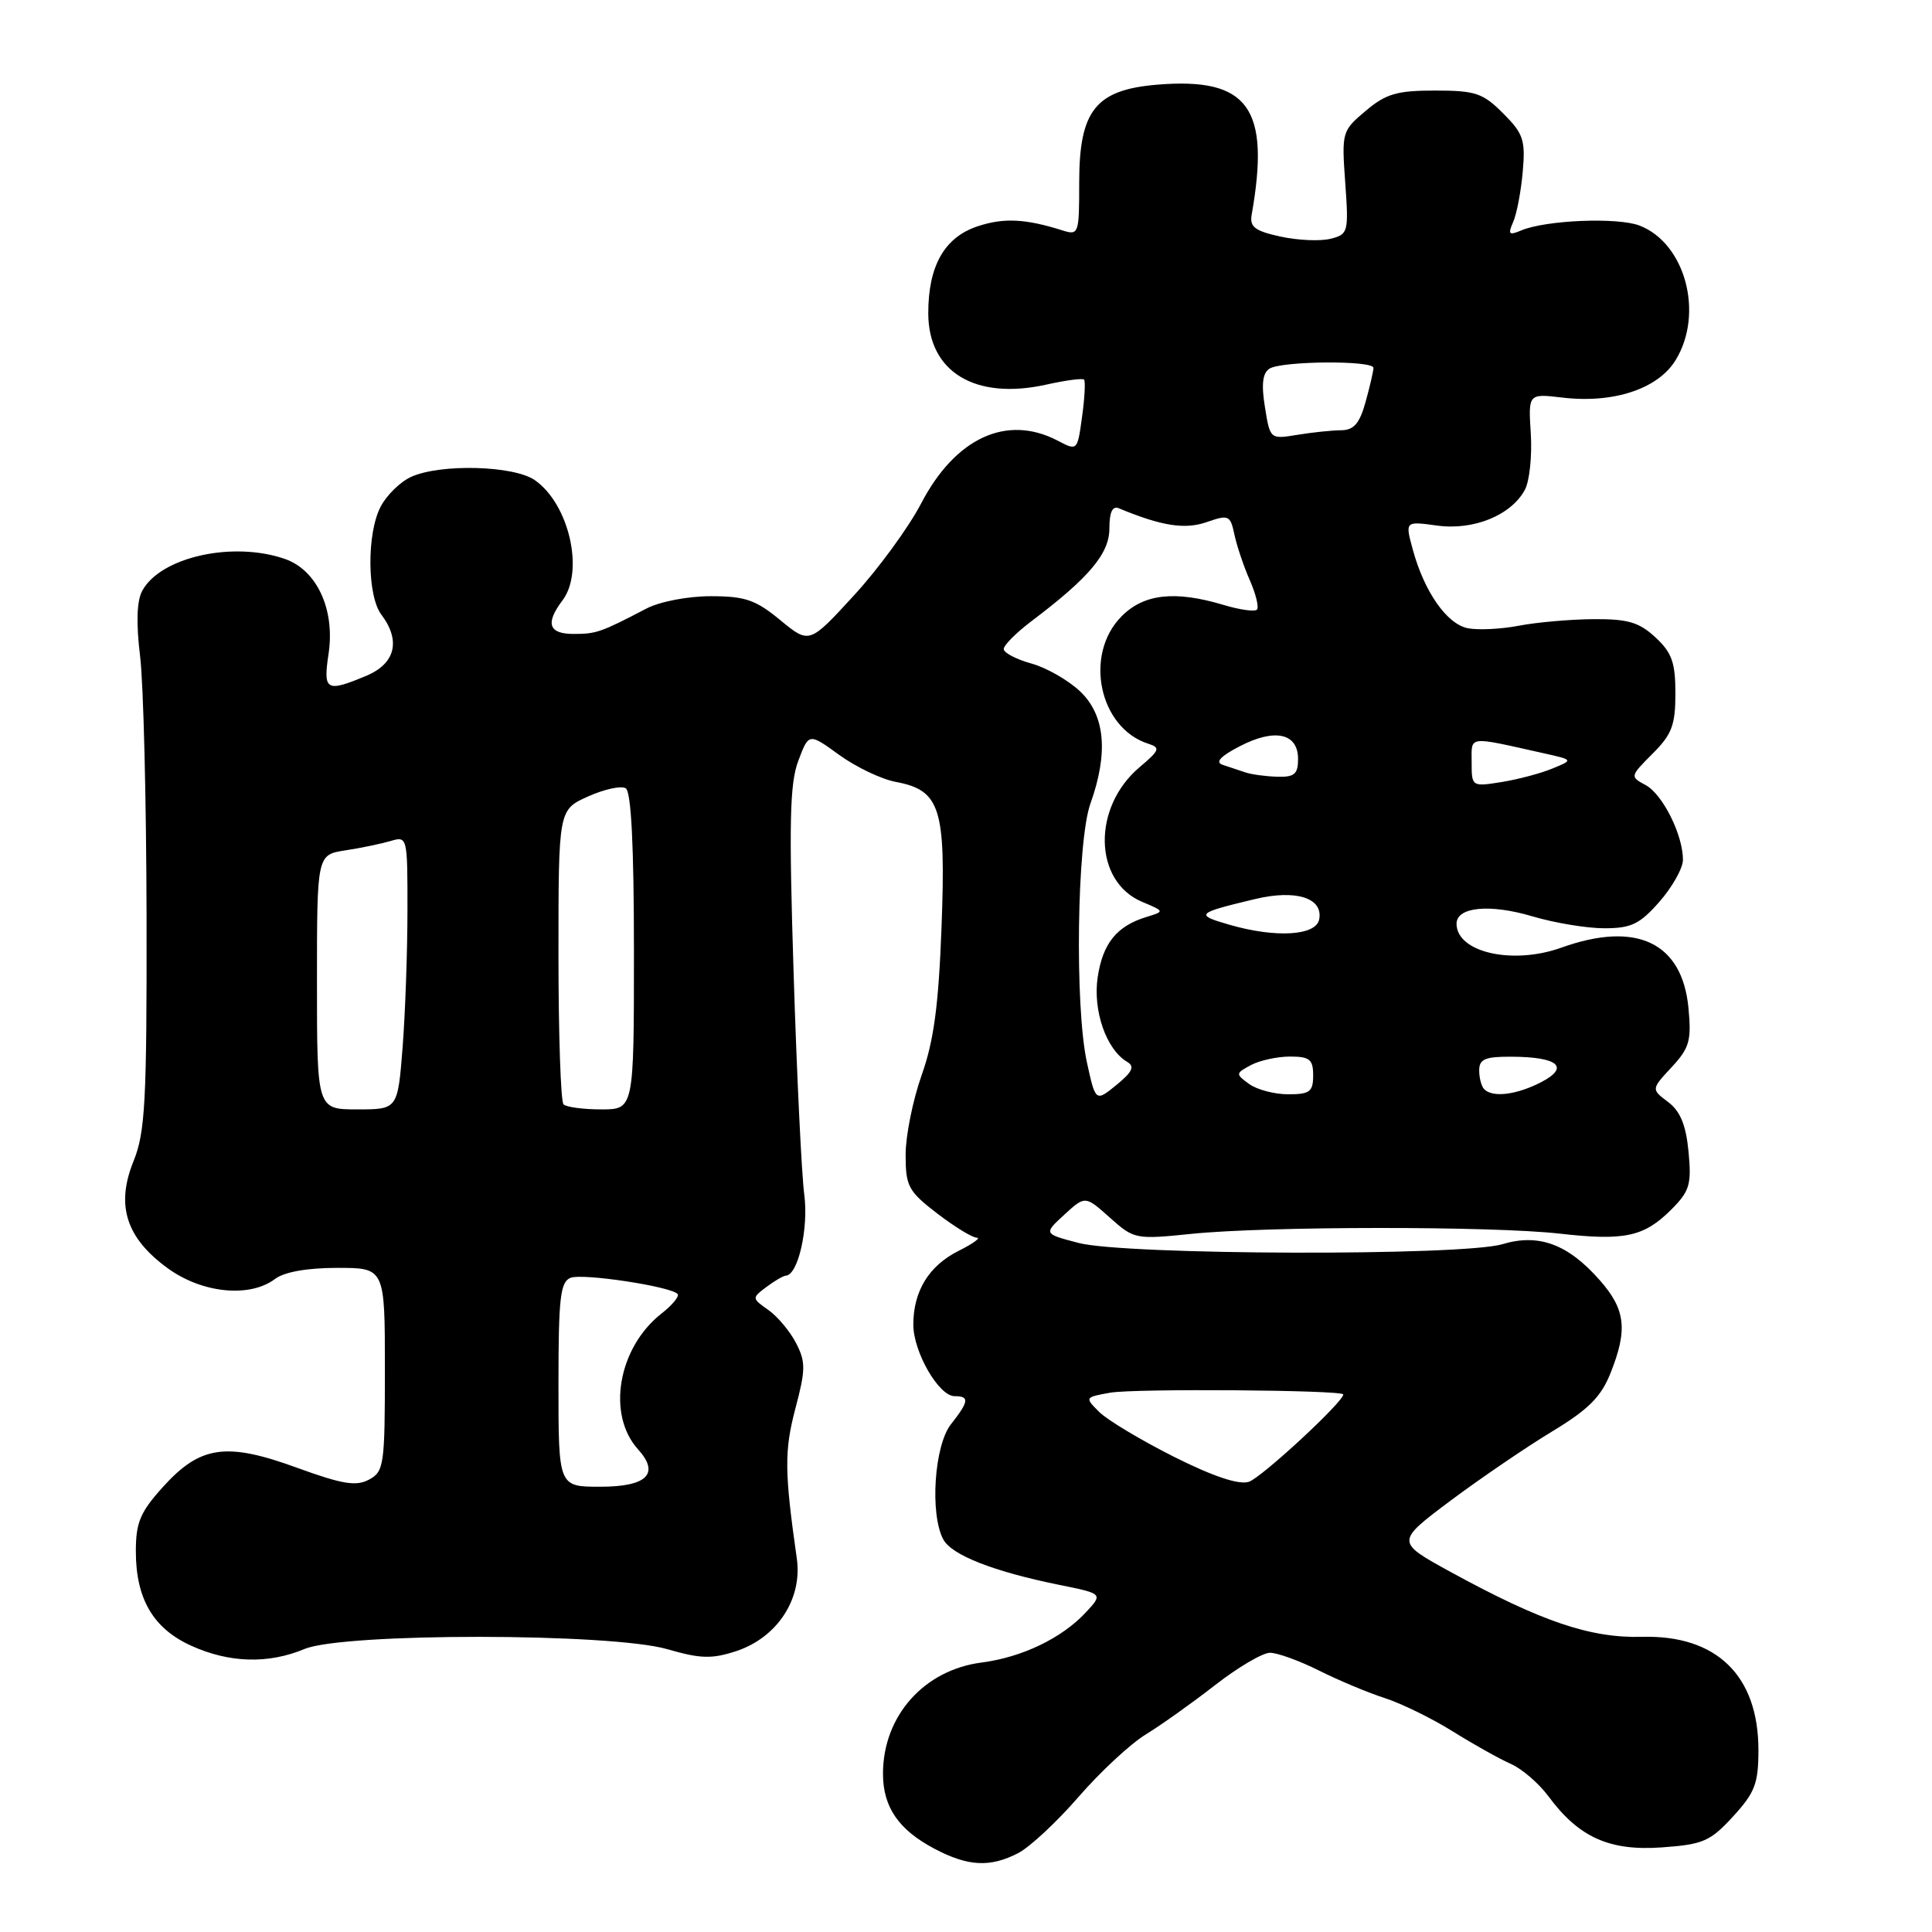 <?xml version="1.0" encoding="UTF-8" standalone="no"?>
<!DOCTYPE svg PUBLIC "-//W3C//DTD SVG 1.1//EN" "http://www.w3.org/Graphics/SVG/1.1/DTD/svg11.dtd" >
<svg xmlns="http://www.w3.org/2000/svg" xmlns:xlink="http://www.w3.org/1999/xlink" version="1.1" viewBox="0 0 256 256">
 <g >
 <path fill="currentColor"
d=" M 134.91 245.55 C 136.46 244.75 140.06 241.39 142.92 238.09 C 145.78 234.79 149.78 231.07 151.81 229.83 C 153.84 228.59 157.97 225.65 161.00 223.29 C 164.03 220.93 167.30 219.00 168.28 219.00 C 169.26 219.00 172.19 220.06 174.78 221.36 C 177.38 222.66 181.30 224.30 183.50 225.01 C 185.70 225.72 189.75 227.70 192.50 229.42 C 195.25 231.14 198.71 233.07 200.18 233.72 C 201.66 234.37 203.90 236.30 205.17 238.01 C 209.19 243.46 213.26 245.29 220.20 244.79 C 225.68 244.40 226.63 243.98 229.64 240.69 C 232.54 237.53 233.00 236.33 233.00 231.88 C 233.00 222.02 227.44 216.62 217.57 216.89 C 210.72 217.07 204.24 214.87 192.21 208.29 C 184.93 204.30 184.93 204.30 192.21 198.84 C 196.22 195.85 202.27 191.73 205.64 189.69 C 210.45 186.79 212.14 185.11 213.39 181.97 C 215.70 176.21 215.40 173.52 212.00 169.66 C 207.79 164.86 203.90 163.41 199.08 164.86 C 193.78 166.45 149.03 166.32 142.89 164.69 C 138.28 163.48 138.28 163.48 141.03 160.95 C 143.79 158.42 143.79 158.42 147.06 161.34 C 150.27 164.21 150.46 164.25 157.91 163.49 C 167.93 162.47 197.63 162.45 206.65 163.46 C 215.28 164.44 217.84 163.88 221.45 160.28 C 223.89 157.83 224.15 156.96 223.74 152.61 C 223.40 149.06 222.65 147.24 221.03 146.02 C 218.79 144.33 218.79 144.33 221.49 141.42 C 223.87 138.86 224.14 137.89 223.73 133.56 C 222.90 124.87 216.84 122.00 206.88 125.57 C 200.41 127.89 193.00 126.19 193.00 122.40 C 193.00 120.17 197.40 119.74 203.05 121.42 C 205.97 122.29 210.26 123.00 212.58 123.00 C 216.15 123.00 217.27 122.46 219.90 119.47 C 221.60 117.52 223.00 115.03 223.00 113.93 C 223.00 110.63 220.31 105.24 218.06 104.03 C 215.97 102.91 215.98 102.87 218.97 99.87 C 221.53 97.32 222.00 96.08 222.00 91.88 C 222.00 87.78 221.53 86.47 219.35 84.45 C 217.18 82.44 215.70 82.01 211.10 82.04 C 208.02 82.07 203.59 82.46 201.26 82.91 C 198.93 83.36 195.90 83.51 194.52 83.25 C 191.72 82.71 188.72 78.42 187.19 72.78 C 186.18 69.06 186.18 69.06 190.42 69.64 C 195.26 70.31 200.25 68.27 202.06 64.89 C 202.67 63.75 203.02 60.41 202.84 57.48 C 202.50 52.15 202.50 52.15 207.00 52.68 C 213.80 53.49 219.71 51.53 222.04 47.70 C 225.81 41.52 223.31 32.23 217.25 29.89 C 214.35 28.77 204.83 29.16 201.58 30.53 C 199.94 31.22 199.78 31.06 200.50 29.42 C 200.97 28.37 201.54 25.37 201.77 22.77 C 202.14 18.56 201.86 17.70 199.17 15.02 C 196.49 12.33 195.50 12.00 190.15 12.00 C 185.10 12.00 183.65 12.42 180.96 14.69 C 177.82 17.33 177.77 17.51 178.25 24.20 C 178.72 30.78 178.65 31.05 176.29 31.64 C 174.95 31.98 171.97 31.85 169.68 31.35 C 166.29 30.61 165.57 30.07 165.85 28.47 C 168.36 14.27 165.41 10.22 153.33 11.22 C 145.18 11.90 143.00 14.63 143.00 24.17 C 143.00 31.04 142.94 31.21 140.75 30.52 C 135.87 28.98 133.00 28.84 129.56 29.98 C 125.15 31.43 123.00 35.22 123.00 41.50 C 123.00 49.31 129.25 53.07 138.70 50.95 C 141.21 50.39 143.43 50.10 143.64 50.30 C 143.84 50.51 143.73 52.72 143.38 55.22 C 142.76 59.75 142.76 59.76 140.13 58.38 C 133.40 54.87 126.59 58.01 122.05 66.72 C 120.39 69.90 116.38 75.39 113.13 78.92 C 107.24 85.34 107.24 85.34 103.39 82.17 C 100.13 79.48 98.73 79.00 94.18 79.00 C 91.14 79.00 87.44 79.71 85.65 80.64 C 79.61 83.79 79.01 84.00 76.01 84.00 C 72.69 84.00 72.23 82.60 74.53 79.56 C 77.45 75.70 75.41 66.80 70.88 63.63 C 68.10 61.68 58.36 61.42 54.47 63.19 C 53.03 63.85 51.21 65.63 50.43 67.15 C 48.58 70.70 48.65 78.95 50.53 81.44 C 53.14 84.89 52.39 87.94 48.53 89.55 C 43.21 91.77 42.80 91.53 43.54 86.61 C 44.41 80.78 42.00 75.55 37.77 74.07 C 30.87 71.66 21.24 73.81 18.84 78.30 C 18.12 79.64 18.03 82.56 18.56 86.92 C 19.01 90.54 19.39 106.10 19.42 121.50 C 19.46 146.04 19.24 150.04 17.69 153.87 C 15.32 159.73 16.71 164.05 22.25 168.07 C 26.81 171.37 33.10 171.99 36.44 169.47 C 37.67 168.54 40.69 168.00 44.69 168.00 C 51.00 168.00 51.00 168.00 51.00 181.46 C 51.00 194.14 50.88 195.00 48.89 196.06 C 47.19 196.97 45.36 196.67 39.37 194.49 C 29.98 191.06 26.54 191.55 21.59 197.03 C 18.58 200.36 18.00 201.74 18.00 205.55 C 18.00 211.85 20.30 215.78 25.32 218.06 C 30.38 220.36 35.54 220.51 40.35 218.50 C 45.51 216.34 80.99 216.36 88.44 218.53 C 92.83 219.80 94.32 219.84 97.56 218.78 C 102.99 216.98 106.35 211.86 105.58 206.50 C 103.94 195.01 103.92 192.22 105.39 186.65 C 106.76 181.48 106.77 180.46 105.48 177.96 C 104.67 176.40 103.02 174.42 101.80 173.57 C 99.62 172.04 99.61 172.00 101.54 170.54 C 102.62 169.73 103.78 169.05 104.13 169.03 C 105.75 168.95 107.16 162.75 106.57 158.29 C 106.22 155.66 105.58 142.47 105.16 129.00 C 104.53 109.05 104.64 103.81 105.78 100.81 C 107.17 97.11 107.17 97.11 111.20 100.03 C 113.42 101.64 116.78 103.24 118.67 103.60 C 124.61 104.71 125.35 107.06 124.76 122.79 C 124.37 133.23 123.74 137.92 122.12 142.47 C 120.96 145.75 120.00 150.49 120.00 153.00 C 120.00 157.19 120.35 157.84 124.18 160.79 C 126.48 162.55 128.84 164.00 129.43 164.00 C 130.02 164.00 128.93 164.79 127.01 165.75 C 123.09 167.72 121.03 171.06 121.02 175.50 C 121.01 179.13 124.39 185.00 126.49 185.00 C 128.49 185.00 128.40 185.68 126.00 188.73 C 123.80 191.53 123.19 200.62 124.99 203.98 C 126.10 206.06 131.67 208.24 140.34 210.00 C 146.18 211.18 146.18 211.18 143.84 213.69 C 140.67 217.08 135.41 219.60 130.09 220.29 C 122.43 221.27 117.00 227.38 117.00 235.03 C 117.00 239.44 119.07 242.46 123.81 244.96 C 128.27 247.32 131.18 247.47 134.91 245.55 Z  M 74.00 183.47 C 74.00 171.91 74.24 169.85 75.62 169.31 C 77.23 168.70 88.77 170.44 89.78 171.45 C 90.07 171.74 89.10 172.92 87.63 174.07 C 81.89 178.59 80.37 187.43 84.54 192.04 C 87.47 195.28 85.74 197.00 79.53 197.00 C 74.00 197.00 74.00 197.00 74.00 183.47 Z  M 155.51 193.01 C 151.15 190.81 146.70 188.15 145.64 187.08 C 143.72 185.17 143.74 185.14 147.10 184.54 C 150.28 183.97 177.98 184.18 177.99 184.77 C 178.02 185.75 167.12 195.83 165.47 196.35 C 164.14 196.77 160.75 195.64 155.51 193.01 Z  M 42.00 130.13 C 42.00 113.26 42.00 113.26 45.75 112.68 C 47.81 112.37 50.51 111.80 51.75 111.44 C 53.98 110.77 54.00 110.87 53.99 120.63 C 53.99 126.06 53.70 134.21 53.35 138.75 C 52.70 147.00 52.70 147.00 47.35 147.00 C 42.00 147.00 42.00 147.00 42.00 130.13 Z  M 74.67 146.33 C 74.30 145.97 74.00 137.04 74.00 126.49 C 74.00 107.30 74.00 107.30 77.91 105.54 C 80.07 104.57 82.32 104.08 82.91 104.45 C 83.64 104.90 84.00 112.06 84.00 126.06 C 84.00 147.00 84.00 147.00 79.67 147.00 C 77.28 147.00 75.03 146.70 74.67 146.33 Z  M 144.02 140.76 C 142.40 133.36 142.70 111.51 144.48 106.50 C 146.89 99.77 146.44 94.80 143.16 91.65 C 141.59 90.15 138.67 88.47 136.66 87.92 C 134.65 87.36 133.00 86.50 133.00 86.00 C 133.00 85.49 134.66 83.83 136.70 82.29 C 144.34 76.52 147.00 73.35 147.00 70.02 C 147.00 67.86 147.40 67.00 148.25 67.35 C 153.93 69.71 157.01 70.19 159.90 69.18 C 162.80 68.17 163.02 68.27 163.56 70.80 C 163.87 72.29 164.79 75.02 165.60 76.87 C 166.42 78.73 166.84 80.49 166.55 80.78 C 166.25 81.08 164.27 80.80 162.14 80.16 C 155.70 78.23 151.59 78.68 148.64 81.64 C 143.58 86.69 145.62 96.47 152.16 98.55 C 153.79 99.07 153.66 99.41 151.02 101.64 C 144.70 106.96 144.88 116.78 151.34 119.50 C 154.33 120.76 154.33 120.76 151.92 121.50 C 147.97 122.71 146.13 124.98 145.45 129.48 C 144.79 133.90 146.58 139.06 149.35 140.70 C 150.39 141.31 150.06 142.02 147.94 143.76 C 145.17 146.01 145.17 146.01 144.02 140.76 Z  M 165.51 143.63 C 163.70 142.31 163.71 142.23 165.75 141.13 C 166.92 140.51 169.25 140.00 170.93 140.00 C 173.54 140.00 174.00 140.38 174.00 142.50 C 174.00 144.66 173.55 145.00 170.69 145.00 C 168.87 145.00 166.54 144.38 165.51 143.63 Z  M 196.67 144.33 C 196.30 143.97 196.00 142.84 196.00 141.83 C 196.00 140.34 196.79 140.00 200.25 140.02 C 206.47 140.04 208.06 141.40 204.20 143.40 C 200.96 145.07 197.80 145.47 196.67 144.33 Z  M 163.00 122.56 C 158.26 121.20 158.46 121.00 166.30 119.13 C 171.73 117.83 175.34 118.98 174.80 121.82 C 174.39 123.98 169.11 124.31 163.00 122.56 Z  M 195.00 101.01 C 195.00 97.45 194.33 97.53 204.50 99.80 C 208.50 100.69 208.50 100.69 205.69 101.84 C 204.15 102.48 201.11 103.28 198.94 103.63 C 195.03 104.25 195.00 104.23 195.00 101.01 Z  M 165.00 102.34 C 164.18 102.07 162.82 101.62 162.00 101.34 C 160.98 101.00 161.72 100.20 164.30 98.87 C 168.93 96.47 172.00 97.15 172.00 100.57 C 172.00 102.57 171.52 102.99 169.25 102.92 C 167.74 102.88 165.82 102.62 165.00 102.34 Z  M 167.61 53.94 C 167.12 50.92 167.30 49.43 168.21 48.85 C 169.83 47.82 182.00 47.73 181.99 48.75 C 181.99 49.16 181.52 51.19 180.95 53.25 C 180.15 56.13 179.39 57.00 177.70 57.01 C 176.49 57.02 173.88 57.29 171.89 57.62 C 168.30 58.21 168.29 58.20 167.61 53.94 Z "/>
</g>
</svg>
